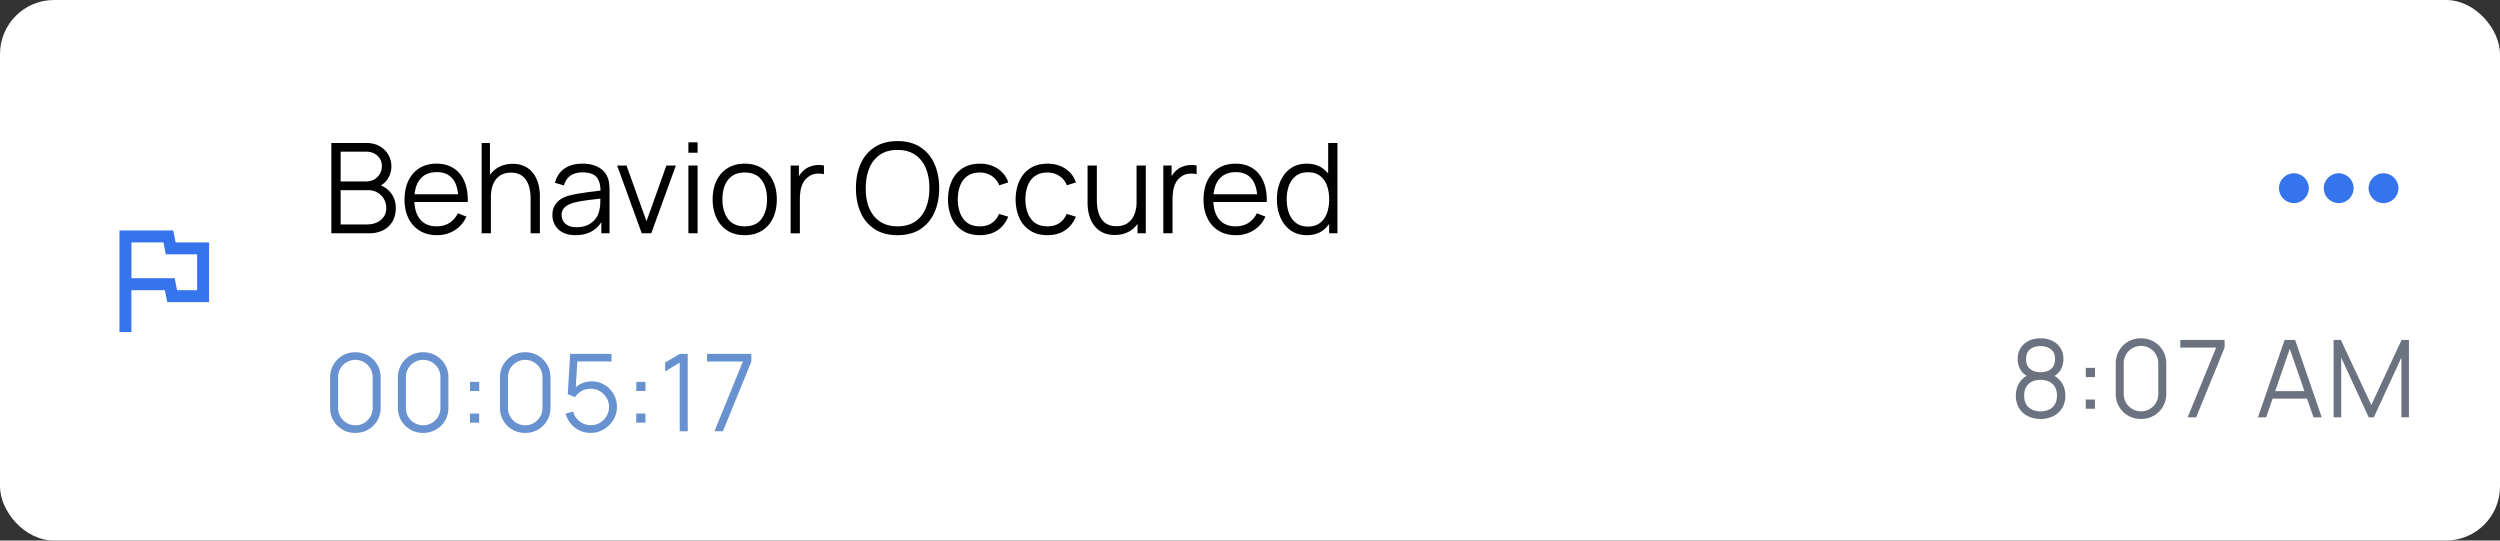 <svg viewBox="0 0 185 40" fill="none" xmlns="http://www.w3.org/2000/svg"><rect x="0" y="0" width="185" height="40" fill="#333333" stroke="none"/><rect width="185" height="40" rx="4" fill="#FFF"/><path d="M12.095 17.937l.176.884h2.317v2.652h-1.486l-.176-.884h-3.2v-2.652h2.369zm.725-.884H8.84v7.515h.884v-3.095h2.476l.176.884h3.095v-4.42h-2.476l-.176-.884z" fill="#3674ED"/><path d="M24.52 17.263V10.58h2.582c.374 0 .7.078.979.232a1.688 1.688 0 01.882 1.49c0 .36-.096.68-.288.961a1.488 1.488 0 01-.77.58l-.01-.227c.433.124.774.34 1.021.65.248.31.372.684.372 1.123 0 .387-.082.721-.246 1.003a1.658 1.658 0 01-.692.645 2.246 2.246 0 01-1.035.227h-2.794zm.688-.654h1.94c.272 0 .517-.048.733-.144a1.22 1.22 0 00.51-.418c.128-.18.191-.396.191-.65a1.297 1.297 0 00-.64-1.142 1.244 1.244 0 00-.669-.18h-2.065v2.534zm0-3.18h1.889c.213 0 .408-.048.585-.144a1.114 1.114 0 00.575-.993.99.99 0 00-.33-.77c-.216-.199-.493-.297-.83-.297h-1.89v2.204zm7.127 3.973c-.489 0-.913-.108-1.272-.325a2.205 2.205 0 01-.83-.914c-.198-.393-.297-.854-.297-1.383 0-.548.097-1.021.292-1.42.195-.4.469-.707.821-.924.356-.217.776-.325 1.258-.325.495 0 .918.114 1.267.343.35.226.615.551.794.975.18.424.262.93.246 1.518h-.696v-.241c-.012-.65-.153-1.14-.422-1.472-.267-.33-.656-.496-1.17-.496-.538 0-.952.175-1.24.524-.284.35-.426.848-.426 1.495 0 .631.142 1.121.427 1.471.287.347.694.52 1.22.52.36 0 .672-.082.938-.246a1.72 1.72 0 00.636-.72l.636.247c-.198.436-.49.775-.878 1.016a2.421 2.421 0 01-1.304.357zm-1.917-2.455v-.57h3.83v.57h-3.83zm8.847 2.316v-2.557c0-.279-.027-.534-.08-.766a1.766 1.766 0 00-.255-.613 1.167 1.167 0 00-.45-.408 1.422 1.422 0 00-.668-.144c-.241 0-.455.042-.64.125a1.262 1.262 0 00-.465.362 1.623 1.623 0 00-.283.566 2.724 2.724 0 00-.097.762l-.483-.107c0-.514.09-.946.27-1.295.178-.35.426-.614.742-.794.315-.18.677-.269 1.086-.269.3 0 .562.046.784.14.226.092.416.217.571.375.158.158.285.339.38.543.097.201.166.416.21.645.043.226.065.452.065.678v2.757h-.687zm-3.625 0V10.58h.617v3.774h.07v2.91h-.687zm6.95.14c-.377 0-.694-.069-.951-.205a1.385 1.385 0 01-.571-.543 1.483 1.483 0 01-.19-.738c0-.272.054-.504.162-.696.111-.195.262-.354.45-.478.192-.124.413-.218.664-.283a9.67 9.67 0 01.84-.163c.31-.05.611-.091.905-.125.297-.037.557-.073.78-.107l-.241.149c.009-.495-.087-.862-.288-1.1-.201-.239-.55-.358-1.049-.358-.343 0-.634.078-.873.232-.235.155-.4.4-.496.734l-.664-.195c.114-.449.345-.797.692-1.045.346-.247.796-.371 1.35-.371.458 0 .847.087 1.165.26.322.17.55.418.683.743.062.145.102.307.12.487.019.18.028.362.028.548v3.114h-.608v-1.258l.176.075c-.17.43-.434.758-.793.984-.36.226-.79.338-1.29.338zm.08-.59c.318 0 .596-.057.835-.172a1.51 1.51 0 00.858-1.146c.038-.161.058-.337.06-.53.004-.194.005-.34.005-.436l.26.135c-.232.03-.484.062-.756.093-.27.03-.535.066-.799.107a6.88 6.88 0 00-.705.143c-.142.04-.28.098-.413.172a.954.954 0 00-.33.288.772.772 0 00-.125.45.9.9 0 00.107.423c.074.136.192.249.352.338.165.09.381.135.65.135zm4.819.45l-1.82-5.013h.692l1.48 4.122 1.472-4.122h.7l-1.819 5.013h-.706zM50.94 11.3v-.766h.682v.766h-.682zm0 5.964V12.25h.682v5.013h-.682zm4.167.14c-.498 0-.923-.113-1.276-.34a2.204 2.204 0 01-.812-.937c-.19-.4-.284-.857-.284-1.374 0-.526.096-.987.288-1.383a2.18 2.18 0 01.817-.924c.356-.223.778-.334 1.267-.334.502 0 .929.113 1.281.339.356.223.627.534.813.933.188.396.283.852.283 1.37 0 .525-.095.988-.283 1.387a2.168 2.168 0 01-.817.928c-.356.223-.782.334-1.277.334zm0-.655c.557 0 .972-.184 1.244-.552.273-.372.409-.853.409-1.444 0-.606-.138-1.09-.413-1.448-.273-.359-.686-.539-1.24-.539-.374 0-.684.086-.928.256-.241.167-.422.4-.543.7-.118.298-.177.641-.177 1.031 0 .603.14 1.088.418 1.453.279.362.689.543 1.23.543zm3.4.515V12.25h.613v1.207L59 13.3a1.723 1.723 0 01.51-.72c.13-.114.282-.2.455-.26a1.84 1.84 0 01.525-.106c.176-.012.337 0 .482.037v.64a1.656 1.656 0 00-.598-.032 1.141 1.141 0 00-.6.26c-.166.13-.292.287-.375.47-.084.179-.14.37-.167.575-.028.2-.042.4-.042.598v2.502h-.682zm7.91.14c-.665 0-1.227-.148-1.685-.441a2.796 2.796 0 01-1.04-1.23c-.234-.523-.352-1.127-.352-1.81 0-.685.118-1.288.353-1.811a2.766 2.766 0 011.04-1.225c.457-.297 1.019-.446 1.684-.446.669 0 1.23.149 1.685.446.458.294.805.702 1.04 1.225.238.523.357 1.126.357 1.81 0 .684-.119 1.288-.357 1.81a2.795 2.795 0 01-1.04 1.23c-.455.294-1.016.441-1.685.441zm0-.655c.523 0 .96-.12 1.31-.357.349-.239.61-.57.784-.994.176-.427.264-.919.264-1.476 0-.557-.088-1.047-.264-1.471a2.153 2.153 0 00-.785-.993c-.35-.239-.786-.36-1.309-.363-.523 0-.957.12-1.304.358a2.19 2.19 0 00-.784.998c-.174.424-.262.914-.265 1.471-.003.557.082 1.048.255 1.472.177.42.44.752.79.993.35.238.785.359 1.308.362zm6.091.654c-.504 0-.931-.113-1.28-.338a2.16 2.16 0 01-.8-.933c-.179-.4-.271-.857-.278-1.374.007-.526.102-.987.288-1.383.186-.4.453-.71.803-.929.35-.223.774-.334 1.272-.334.507 0 .948.124 1.323.371.377.248.636.587.775 1.017l-.668.213a1.412 1.412 0 00-.562-.696 1.55 1.55 0 00-.873-.25c-.368 0-.673.085-.914.255-.241.167-.42.4-.538.7-.118.3-.178.646-.181 1.036.006.6.145 1.083.417 1.448.272.362.678.543 1.216.543.34 0 .63-.077.868-.232.242-.158.424-.387.548-.687l.687.204c-.186.446-.458.786-.817 1.021-.359.232-.787.348-1.286.348zm5.005 0c-.505 0-.932-.113-1.282-.338a2.16 2.16 0 01-.798-.933c-.18-.4-.272-.857-.278-1.374.006-.526.102-.987.287-1.383.186-.4.454-.71.803-.929.35-.223.774-.334 1.272-.334.508 0 .949.124 1.323.371.377.248.636.587.775 1.017l-.668.213a1.412 1.412 0 00-.562-.696 1.55 1.55 0 00-.873-.25c-.368 0-.672.085-.914.255-.241.167-.42.4-.538.7-.118.3-.178.646-.181 1.036.006.6.145 1.083.417 1.448.273.362.678.543 1.216.543.34 0 .63-.077.868-.232.242-.158.424-.387.548-.687l.687.204c-.185.446-.458.786-.817 1.021-.359.232-.787.348-1.285.348zm4.977-.014c-.3 0-.563-.046-.789-.139a1.748 1.748 0 01-.57-.376 1.98 1.98 0 01-.377-.538 2.715 2.715 0 01-.209-.645 3.665 3.665 0 01-.065-.683V12.25h.687v2.558c0 .275.027.53.08.766.052.235.135.44.25.617.118.173.268.308.45.404.186.096.41.144.673.144.242 0 .453-.042.636-.126.186-.083.34-.202.464-.357.127-.158.223-.348.288-.571a2.75 2.75 0 00.098-.761l.482.107c0 .513-.09.945-.269 1.295-.18.35-.427.614-.743.793-.315.18-.677.27-1.086.27zm1.685-.125v-1.235h-.07V12.25h.683v5.013h-.613zm1.91 0V12.25h.613v1.207l-.12-.158a1.723 1.723 0 01.51-.72c.13-.114.281-.2.455-.26a1.84 1.84 0 01.524-.106c.177-.012.337 0 .483.037v.64a1.656 1.656 0 00-.599-.032 1.141 1.141 0 00-.599.26c-.167.13-.292.287-.376.47-.083.179-.139.37-.167.575-.028.2-.041.4-.041.598v2.502h-.683zm5.376.14c-.489 0-.913-.109-1.272-.325a2.204 2.204 0 01-.83-.915c-.199-.393-.298-.854-.298-1.383 0-.548.098-1.021.293-1.42.195-.4.468-.707.821-.924.356-.217.775-.325 1.258-.325.495 0 .917.114 1.267.343.35.226.614.551.794.975.18.424.261.93.246 1.518h-.696v-.241c-.013-.65-.153-1.14-.423-1.472-.266-.33-.656-.496-1.17-.496-.538 0-.95.175-1.239.524-.284.35-.427.848-.427 1.495 0 .631.143 1.121.427 1.471.288.347.695.52 1.221.52.359 0 .671-.082.938-.246a1.72 1.72 0 00.636-.72l.635.247c-.198.436-.49.775-.877 1.016a2.421 2.421 0 01-1.304.357zm-1.917-2.456v-.57h3.83v.57h-3.83zm7.17 2.455c-.466 0-.866-.116-1.197-.348a2.257 2.257 0 01-.76-.951c-.177-.4-.266-.85-.266-1.35 0-.5.087-.948.26-1.347.177-.4.429-.715.757-.947.328-.232.721-.348 1.179-.348.47 0 .866.114 1.188.343.322.23.565.544.729.943.167.396.25.848.25 1.355 0 .498-.081.948-.245 1.35-.164.4-.406.717-.724.952-.32.232-.71.348-1.17.348zm.07-.636c.356 0 .65-.086.882-.26.232-.173.406-.41.52-.714.115-.306.172-.653.172-1.04 0-.393-.057-.74-.172-1.04a1.52 1.52 0 00-.52-.71c-.229-.17-.518-.255-.868-.255-.359 0-.656.088-.89.264-.236.177-.41.417-.525.72a2.946 2.946 0 00-.167 1.021c0 .38.057.724.171 1.03.118.304.293.544.525.72.232.176.523.265.872.265zm1.574.497V13.49h-.074v-2.91h.687v6.683h-.613z" fill="#000"/><path d="M26.298 32.035a1.836 1.836 0 01-1.87-1.87v-2.228a1.848 1.848 0 01.915-1.623 1.87 1.87 0 01.955-.247 1.848 1.848 0 011.623.92c.165.28.247.597.247.95v2.228a1.826 1.826 0 01-.919 1.623 1.847 1.847 0 01-.951.247zm0-.565c.236 0 .45-.057.644-.171.194-.117.348-.272.462-.466a1.24 1.24 0 00.171-.64v-2.284c0-.236-.057-.45-.171-.644a1.282 1.282 0 00-1.75-.462 1.282 1.282 0 00-.462.462 1.246 1.246 0 00-.171.644v2.284c0 .233.057.447.17.64.115.194.269.35.462.466.194.114.409.17.645.17zm5.016.565a1.836 1.836 0 01-1.87-1.87v-2.228a1.848 1.848 0 01.915-1.623 1.87 1.87 0 01.955-.247 1.848 1.848 0 011.623.92c.164.28.246.597.246.95v2.228c0 .353-.082.671-.246.955a1.847 1.847 0 01-1.623.915zm0-.565c.236 0 .45-.057.644-.171.194-.117.348-.272.462-.466a1.24 1.24 0 00.17-.64v-2.284c0-.236-.056-.45-.17-.644a1.282 1.282 0 00-1.751-.462 1.282 1.282 0 00-.462.462 1.246 1.246 0 00-.17.644v2.284c0 .233.056.447.17.64.115.194.268.35.462.466.194.114.409.17.645.17zm3.464-.191v-.68h.68v.68h-.68zm.004-2.343v-.68h.68v.68h-.68zm4.084 3.099a1.836 1.836 0 01-1.87-1.87v-2.228a1.848 1.848 0 01.915-1.623 1.87 1.87 0 01.955-.247 1.848 1.848 0 011.623.92c.165.28.247.597.247.95v2.228a1.826 1.826 0 01-.92 1.623 1.847 1.847 0 01-.95.247zm0-.565c.236 0 .451-.057.645-.171.193-.117.347-.272.461-.466a1.24 1.24 0 00.171-.64v-2.284c0-.236-.057-.45-.17-.644a1.282 1.282 0 00-1.751-.462 1.282 1.282 0 00-.462.462 1.246 1.246 0 00-.17.644v2.284c0 .233.056.447.17.64.114.194.268.35.462.466.193.114.408.17.644.17zm4.837.565c-.297 0-.572-.061-.824-.183a1.903 1.903 0 01-.644-.505 1.97 1.97 0 01-.382-.74l.56-.152c.051.207.143.386.275.538.133.148.288.263.466.346.18.082.368.123.565.123.254 0 .483-.061.684-.183.204-.125.366-.29.485-.493.12-.205.18-.429.18-.673 0-.252-.063-.479-.188-.68a1.394 1.394 0 00-.493-.485 1.3 1.3 0 00-.668-.18c-.27 0-.504.06-.7.18a1.418 1.418 0 00-.47.441l-.533-.223.175-2.98h3.06v.561H42.45l.29-.274-.155 2.542-.147-.195c.164-.188.363-.335.596-.441a1.76 1.76 0 01.736-.16 1.87 1.87 0 011.882 1.894c0 .35-.089.671-.266.963-.178.29-.414.521-.708.696-.295.175-.62.263-.975.263zm3.379-.756v-.68h.68v.68h-.68zm.004-2.343v-.68h.68v.68h-.68zm3.213 2.98v-5.077l-1.078.649v-.657l1.078-.645h.593v5.73h-.593zm2.567 0l2.109-5.16H52.32v-.57H55.6v.57l-2.105 5.16h-.629z" fill="#6891CF"/><path d="M169.749 12.821c-.608 0-1.105.498-1.105 1.105 0 .608.497 1.106 1.105 1.106s1.105-.498 1.105-1.106c0-.607-.497-1.105-1.105-1.105zm6.631 0c-.608 0-1.105.498-1.105 1.105 0 .608.497 1.106 1.105 1.106s1.105-.498 1.105-1.106c0-.607-.497-1.105-1.105-1.105zm-3.316 0c-.607 0-1.105.498-1.105 1.105 0 .608.498 1.106 1.105 1.106.608 0 1.106-.498 1.106-1.106 0-.607-.498-1.105-1.106-1.105z" fill="#3674ED"/><path d="M150.999 31.003c-.358 0-.675-.072-.951-.215a1.624 1.624 0 01-.645-.6 1.763 1.763 0 01-.23-.912c0-.355.086-.671.258-.947.173-.278.435-.49.788-.633l-.008.231a1.294 1.294 0 01-.672-.533 1.517 1.517 0 01-.231-.82c0-.318.073-.59.219-.819.146-.23.345-.408.597-.533.254-.125.546-.187.875-.187.329 0 .621.062.875.187.255.125.455.302.601.533.146.228.219.501.219.82 0 .3-.075.571-.223.815-.146.244-.37.423-.672.537l-.02-.23c.352.14.616.35.791.628.178.279.267.596.267.951 0 .347-.078.651-.235.911a1.606 1.606 0 01-.648.6 2.043 2.043 0 01-.955.216zm0-.561c.361 0 .654-.1.879-.299.226-.201.338-.49.338-.867 0-.382-.111-.671-.334-.867-.223-.2-.517-.299-.883-.299s-.659.1-.879.299c-.221.196-.331.485-.331.867 0 .377.112.666.335.867.222.2.514.299.875.299zm0-2.897c.318 0 .577-.08.776-.242.199-.165.298-.408.298-.728 0-.321-.099-.561-.298-.72-.199-.162-.458-.243-.776-.243s-.577.08-.776.243c-.196.159-.294.399-.294.72 0 .32.098.563.294.728.199.161.458.242.776.242zm3.346 2.702v-.68h.681v.68h-.681zm.004-2.344v-.68h.681v.68h-.681zm4.085 3.1a1.833 1.833 0 01-1.87-1.87v-2.228a1.843 1.843 0 01.915-1.623 1.87 1.87 0 01.955-.247 1.847 1.847 0 011.623.919c.165.281.247.598.247.95v2.229a1.821 1.821 0 01-.919 1.623 1.848 1.848 0 01-.951.247zm0-.565c.236 0 .451-.057.644-.171.194-.117.348-.272.462-.466a1.24 1.24 0 00.171-.64v-2.284c0-.236-.057-.45-.171-.645a1.281 1.281 0 00-.462-.461 1.221 1.221 0 00-.644-.175 1.287 1.287 0 00-1.106.636 1.247 1.247 0 00-.171.645v2.284c0 .233.057.447.171.64.114.194.268.349.461.466.194.114.409.17.645.17zm3.452.445l2.109-5.16h-2.654v-.569h3.278v.57l-2.104 5.16h-.629zm5.201 0l1.973-5.729h.776l1.974 5.73h-.609l-1.874-5.404h.231l-1.862 5.403h-.609zm.879-1.388v-.55h2.96v.55h-2.96zm4.721 1.388v-5.729h.537l2.252 4.818 2.24-4.818h.545v5.725h-.557v-4.42l-2.041 4.424h-.378l-2.037-4.424v4.424h-.561z" fill="#6B7280"/></svg>